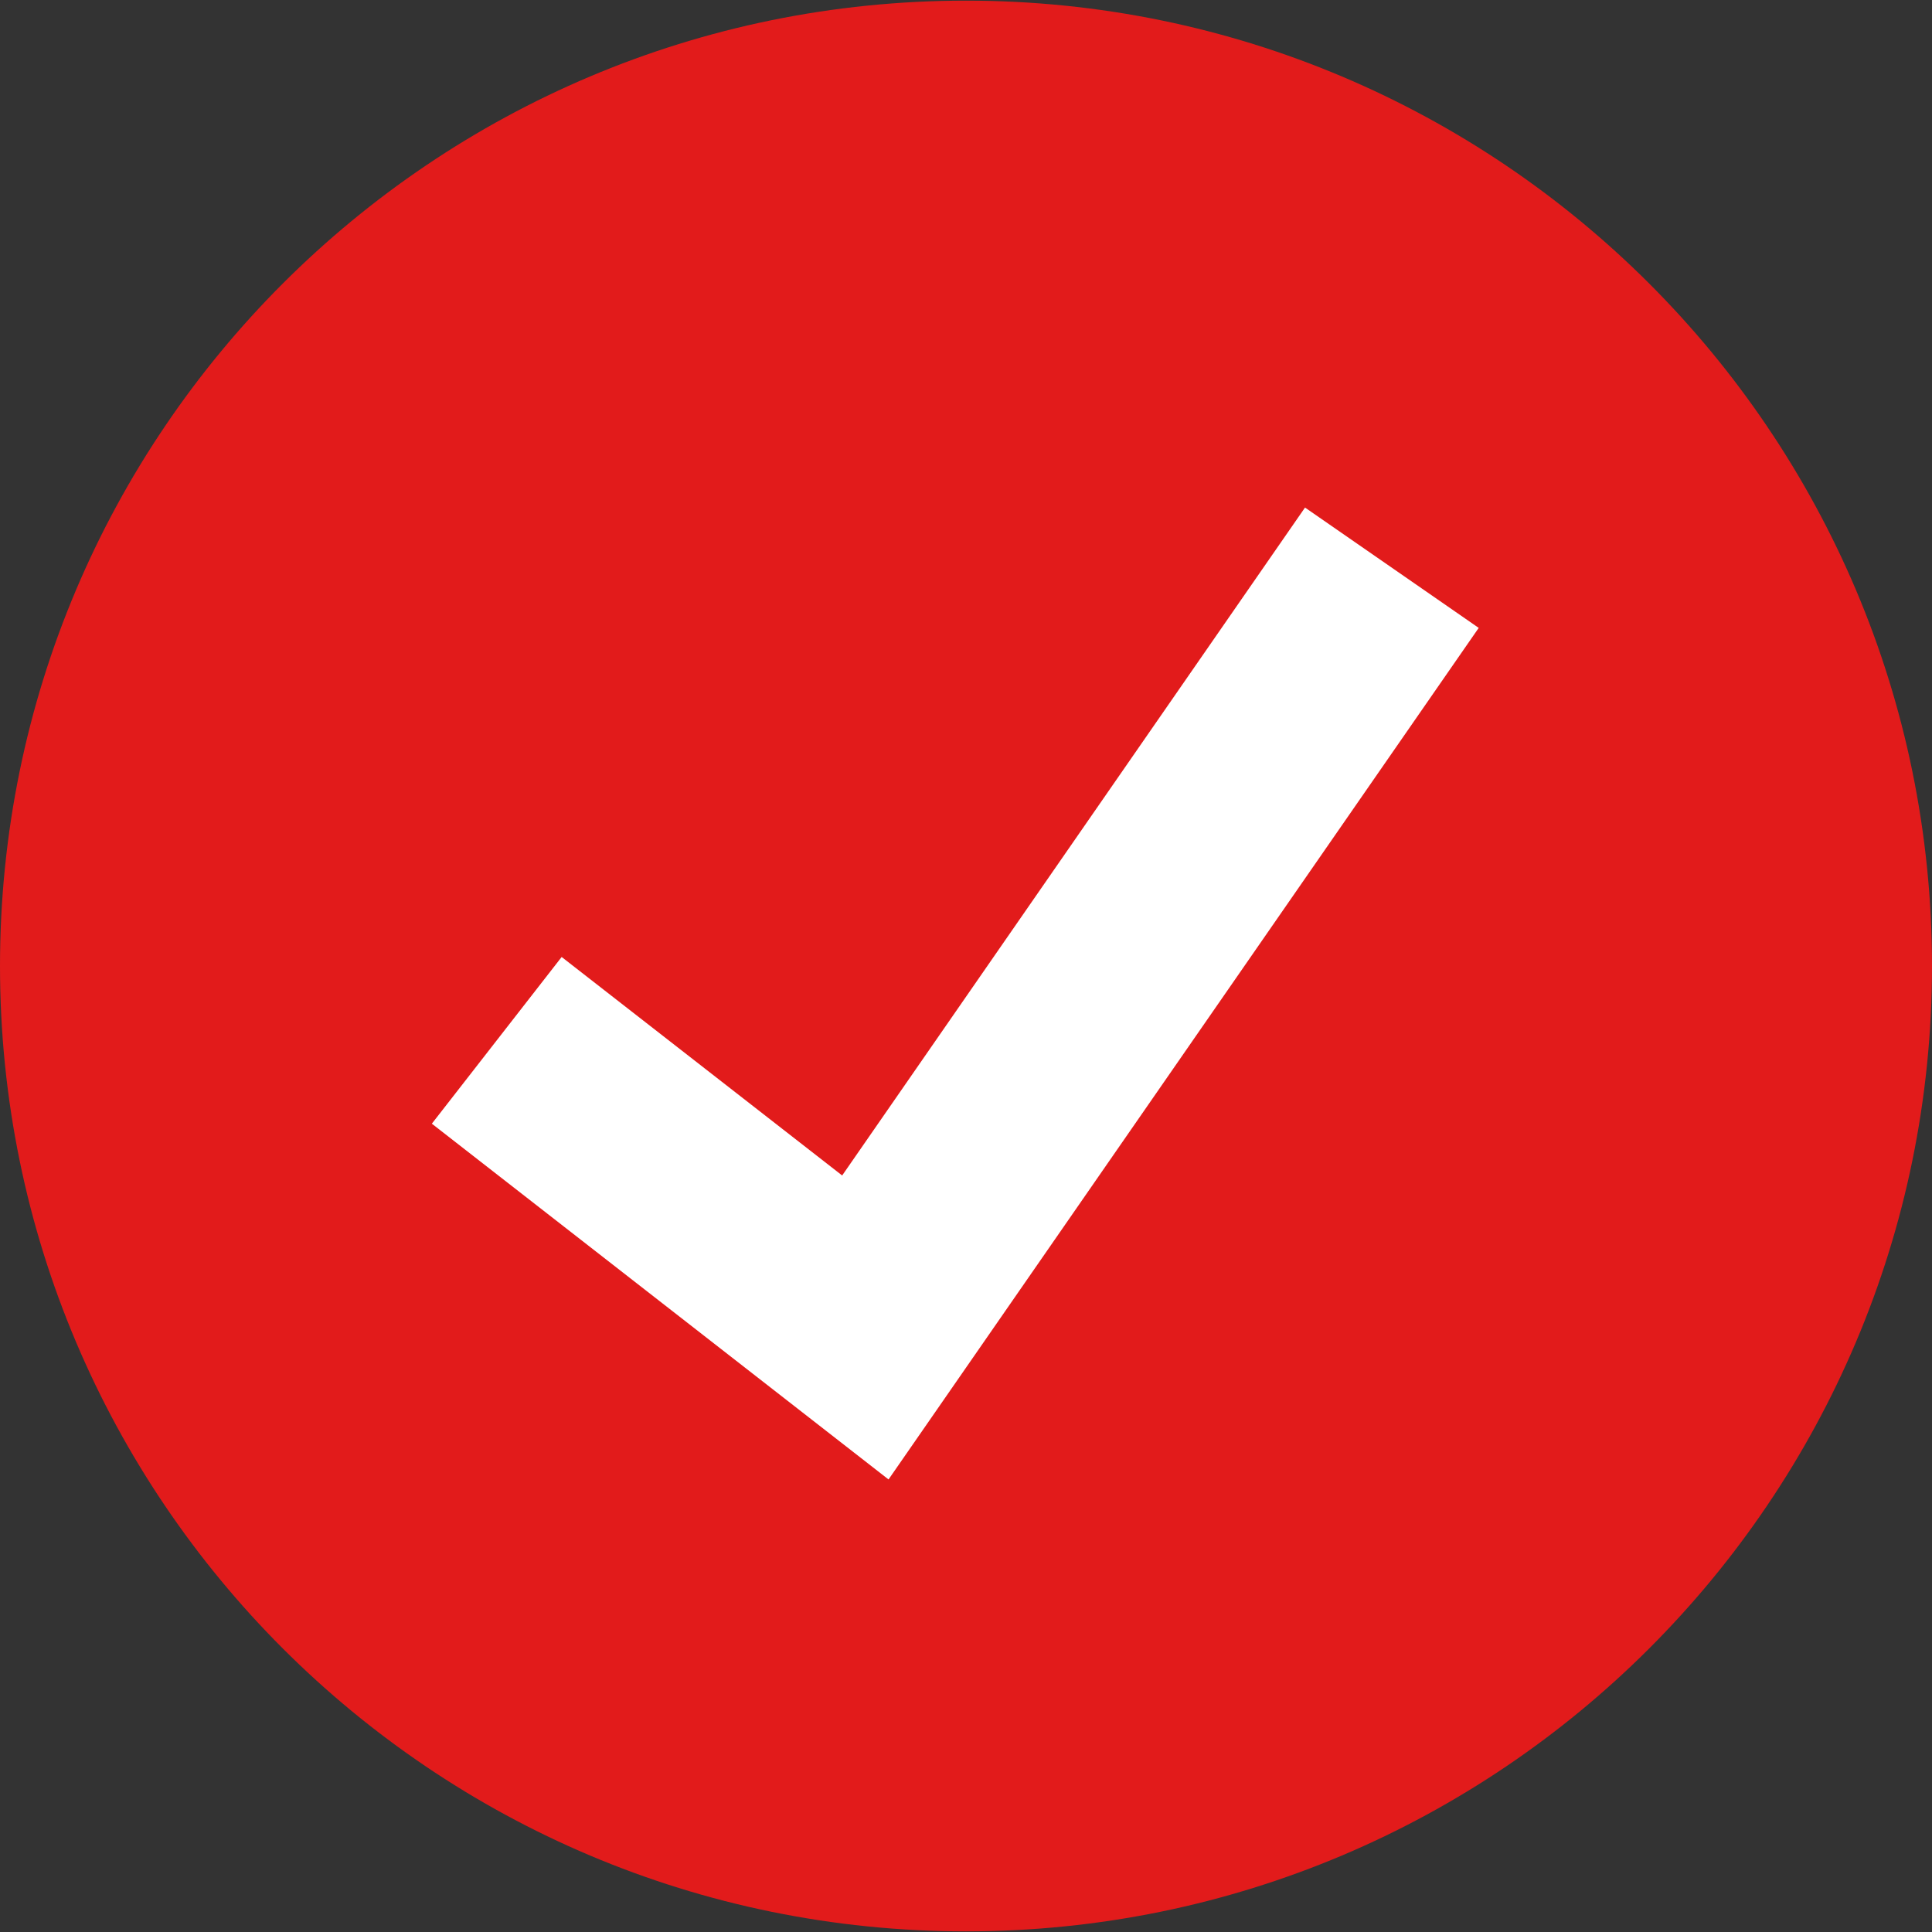 <svg width="21" height="21" viewBox="0 0 21 21" fill="none" xmlns="http://www.w3.org/2000/svg">
<rect x="0" y="0" width="21" height="21" fill="#333333" stroke="none"/>
<g clip-path="url(#clip0_39_79)">
<path d="M10.5 20.993C16.299 20.993 21 16.295 21 10.5C21 4.705 16.299 0.007 10.5 0.007C4.701 0.007 0 4.705 0 10.5C0 16.295 4.701 20.993 10.5 20.993Z" fill="#E21B1B"/>
<path d="M9.658 16.081L4.694 12.214L6.105 10.402L9.154 12.777L14.185 5.517L16.073 6.825L9.658 16.081Z" fill="white"/>
</g>
<defs>
<clipPath id="clip0_39_79">
<rect width="21" height="21" fill="white"/>
</clipPath>
</defs>
</svg>
